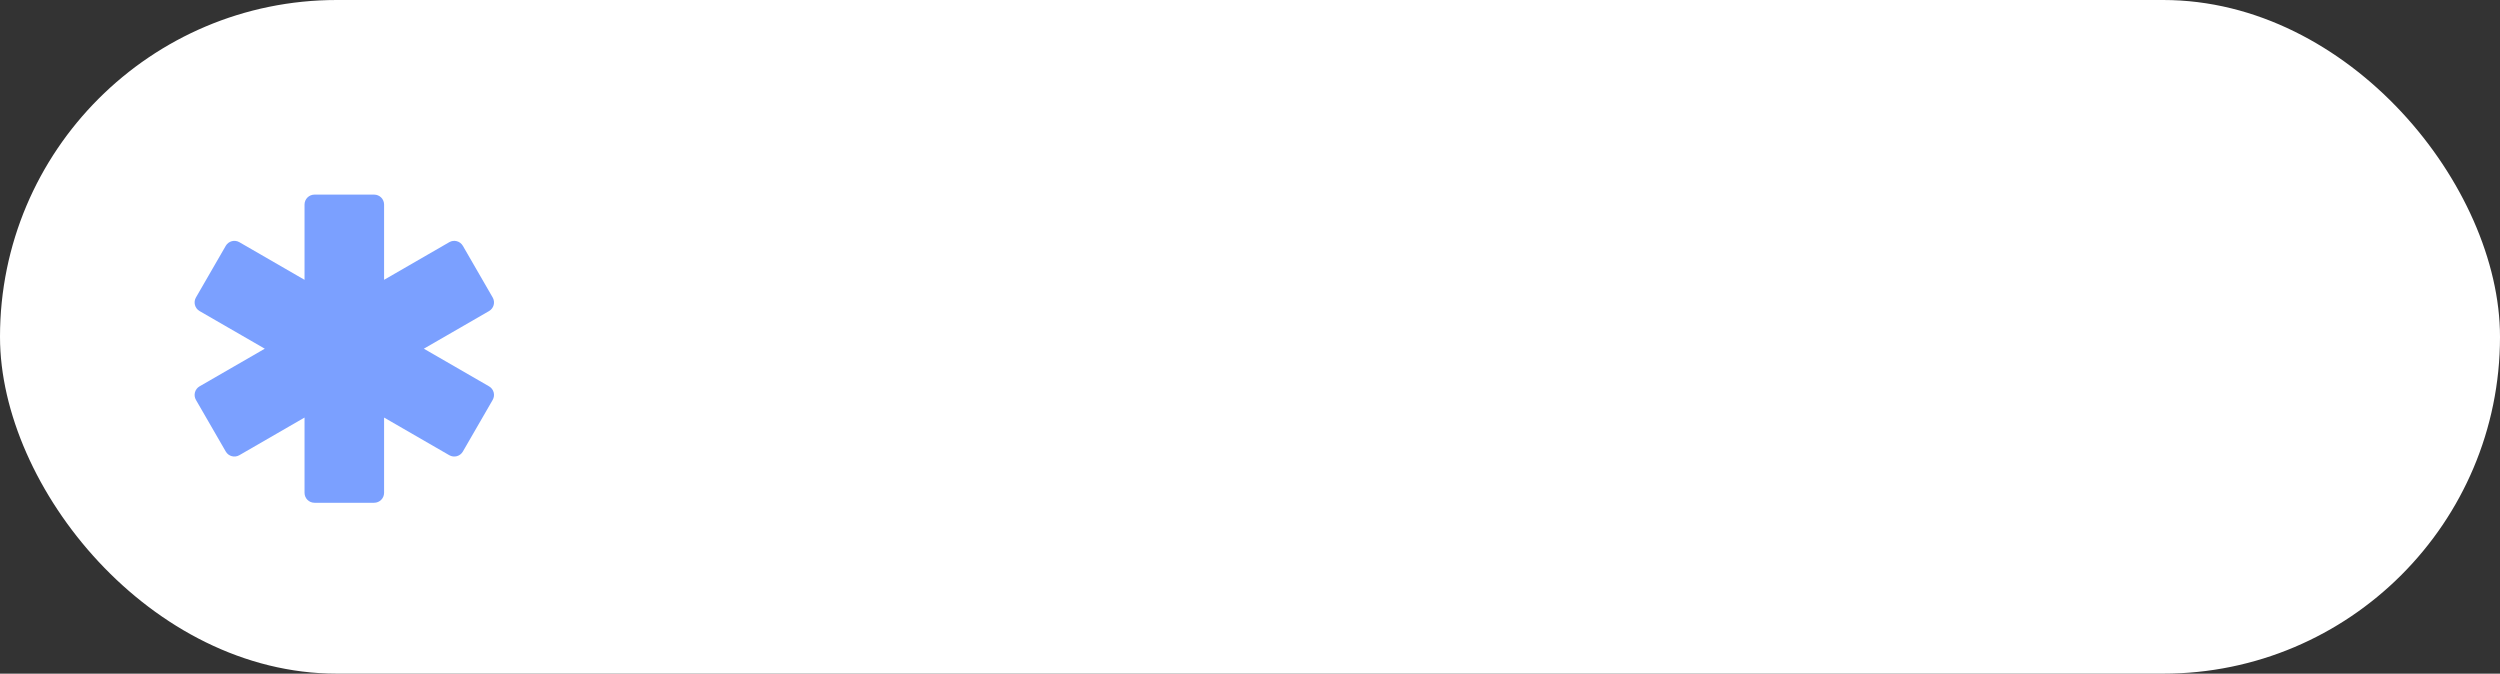 <svg width="167" height="45" viewBox="0 0 167 45" fill="none" xmlns="http://www.w3.org/2000/svg">
<rect x="0" y="0" width="167" height="45" fill="#333333" stroke="none"/>
<rect width="167" height="45" rx="22.5" fill="white"/>
<path d="M20.343 13.664C20.343 13.297 20.641 13 21.008 13H24.992C25.359 13 25.657 13.297 25.657 13.664V18.692L30.011 16.178C30.329 15.995 30.735 16.104 30.919 16.421L32.911 19.872C33.094 20.189 32.986 20.595 32.668 20.779L28.313 23.293L32.668 25.807C32.986 25.99 33.094 26.396 32.911 26.714L30.919 30.164C30.735 30.482 30.329 30.591 30.011 30.407L25.657 27.893V32.921C25.657 33.288 25.359 33.585 24.992 33.585H21.008C20.641 33.585 20.343 33.288 20.343 32.921V27.893L15.989 30.407C15.671 30.591 15.265 30.482 15.082 30.164L13.089 26.714C12.906 26.396 13.014 25.99 13.332 25.807L17.687 23.293L13.332 20.779C13.014 20.595 12.906 20.189 13.089 19.872L15.081 16.421C15.265 16.104 15.671 15.995 15.989 16.178L20.343 18.692V13.664Z" fill="#7BA0FF"/>
</svg>
